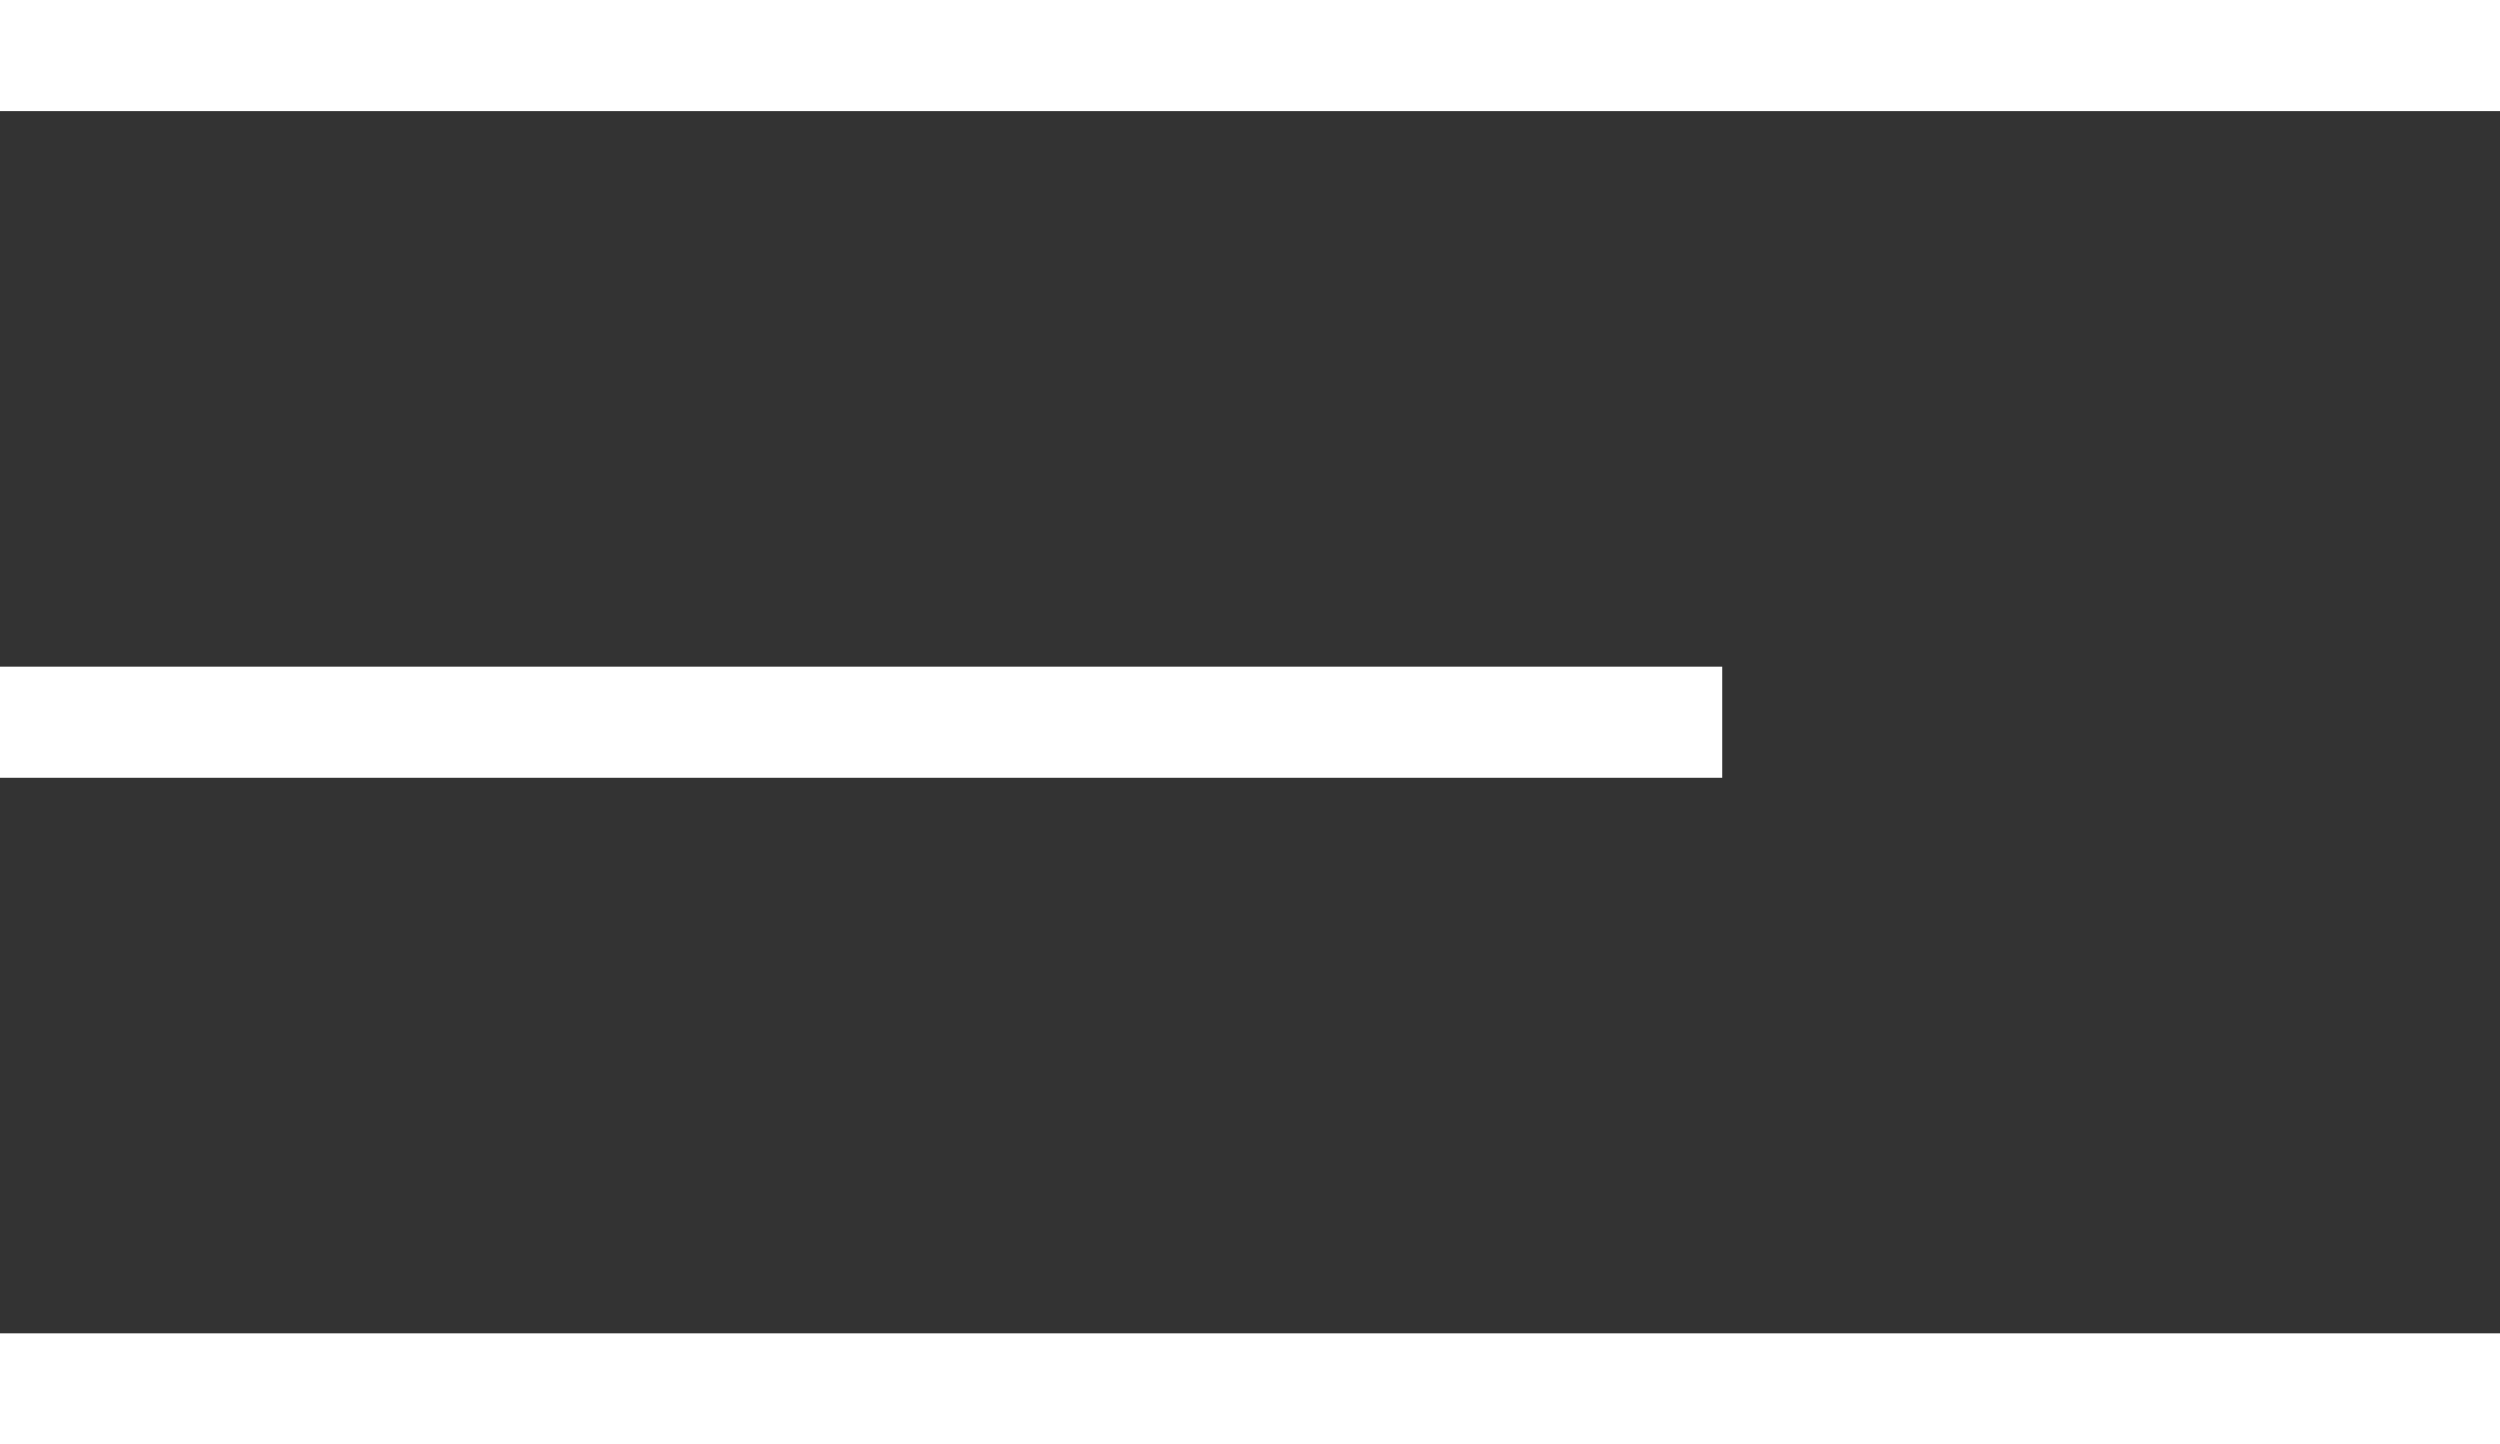 <?xml version="1.0" encoding="UTF-8"?>
<svg width="45px" height="26px" viewBox="0 0 45 26" version="1.1" xmlns="http://www.w3.org/2000/svg" xmlns:xlink="http://www.w3.org/1999/xlink">
    <rect x="0" y="0" width="45" height="26" fill="#333333" stroke="none"/>
    <!-- Generator: Sketch 53.2 (72643) - https://sketchapp.com -->
    <title>Group</title>
    <desc>Created with Sketch.</desc>
    <g id="Page-1" stroke="none" stroke-width="1" fill="none" fill-rule="evenodd">
        <g id="200-DEG---Homepage-(Desktop)" transform="translate(-1378, -24)" fill="#FFFFFF">
            <g id="Hero" transform="translate(28, 0)">
                <g id="Nav-action" transform="translate(1332, 0)">
                    <g id="Group" transform="translate(18, 24)">
                        <rect id="Rectangle" x="0" y="0" width="45" height="2"></rect>
                        <rect id="Rectangle" x="0" y="12" width="31" height="2"></rect>
                        <rect id="Rectangle" x="0" y="24" width="45" height="2"></rect>
                    </g>
                </g>
            </g>
        </g>
    </g>
</svg>